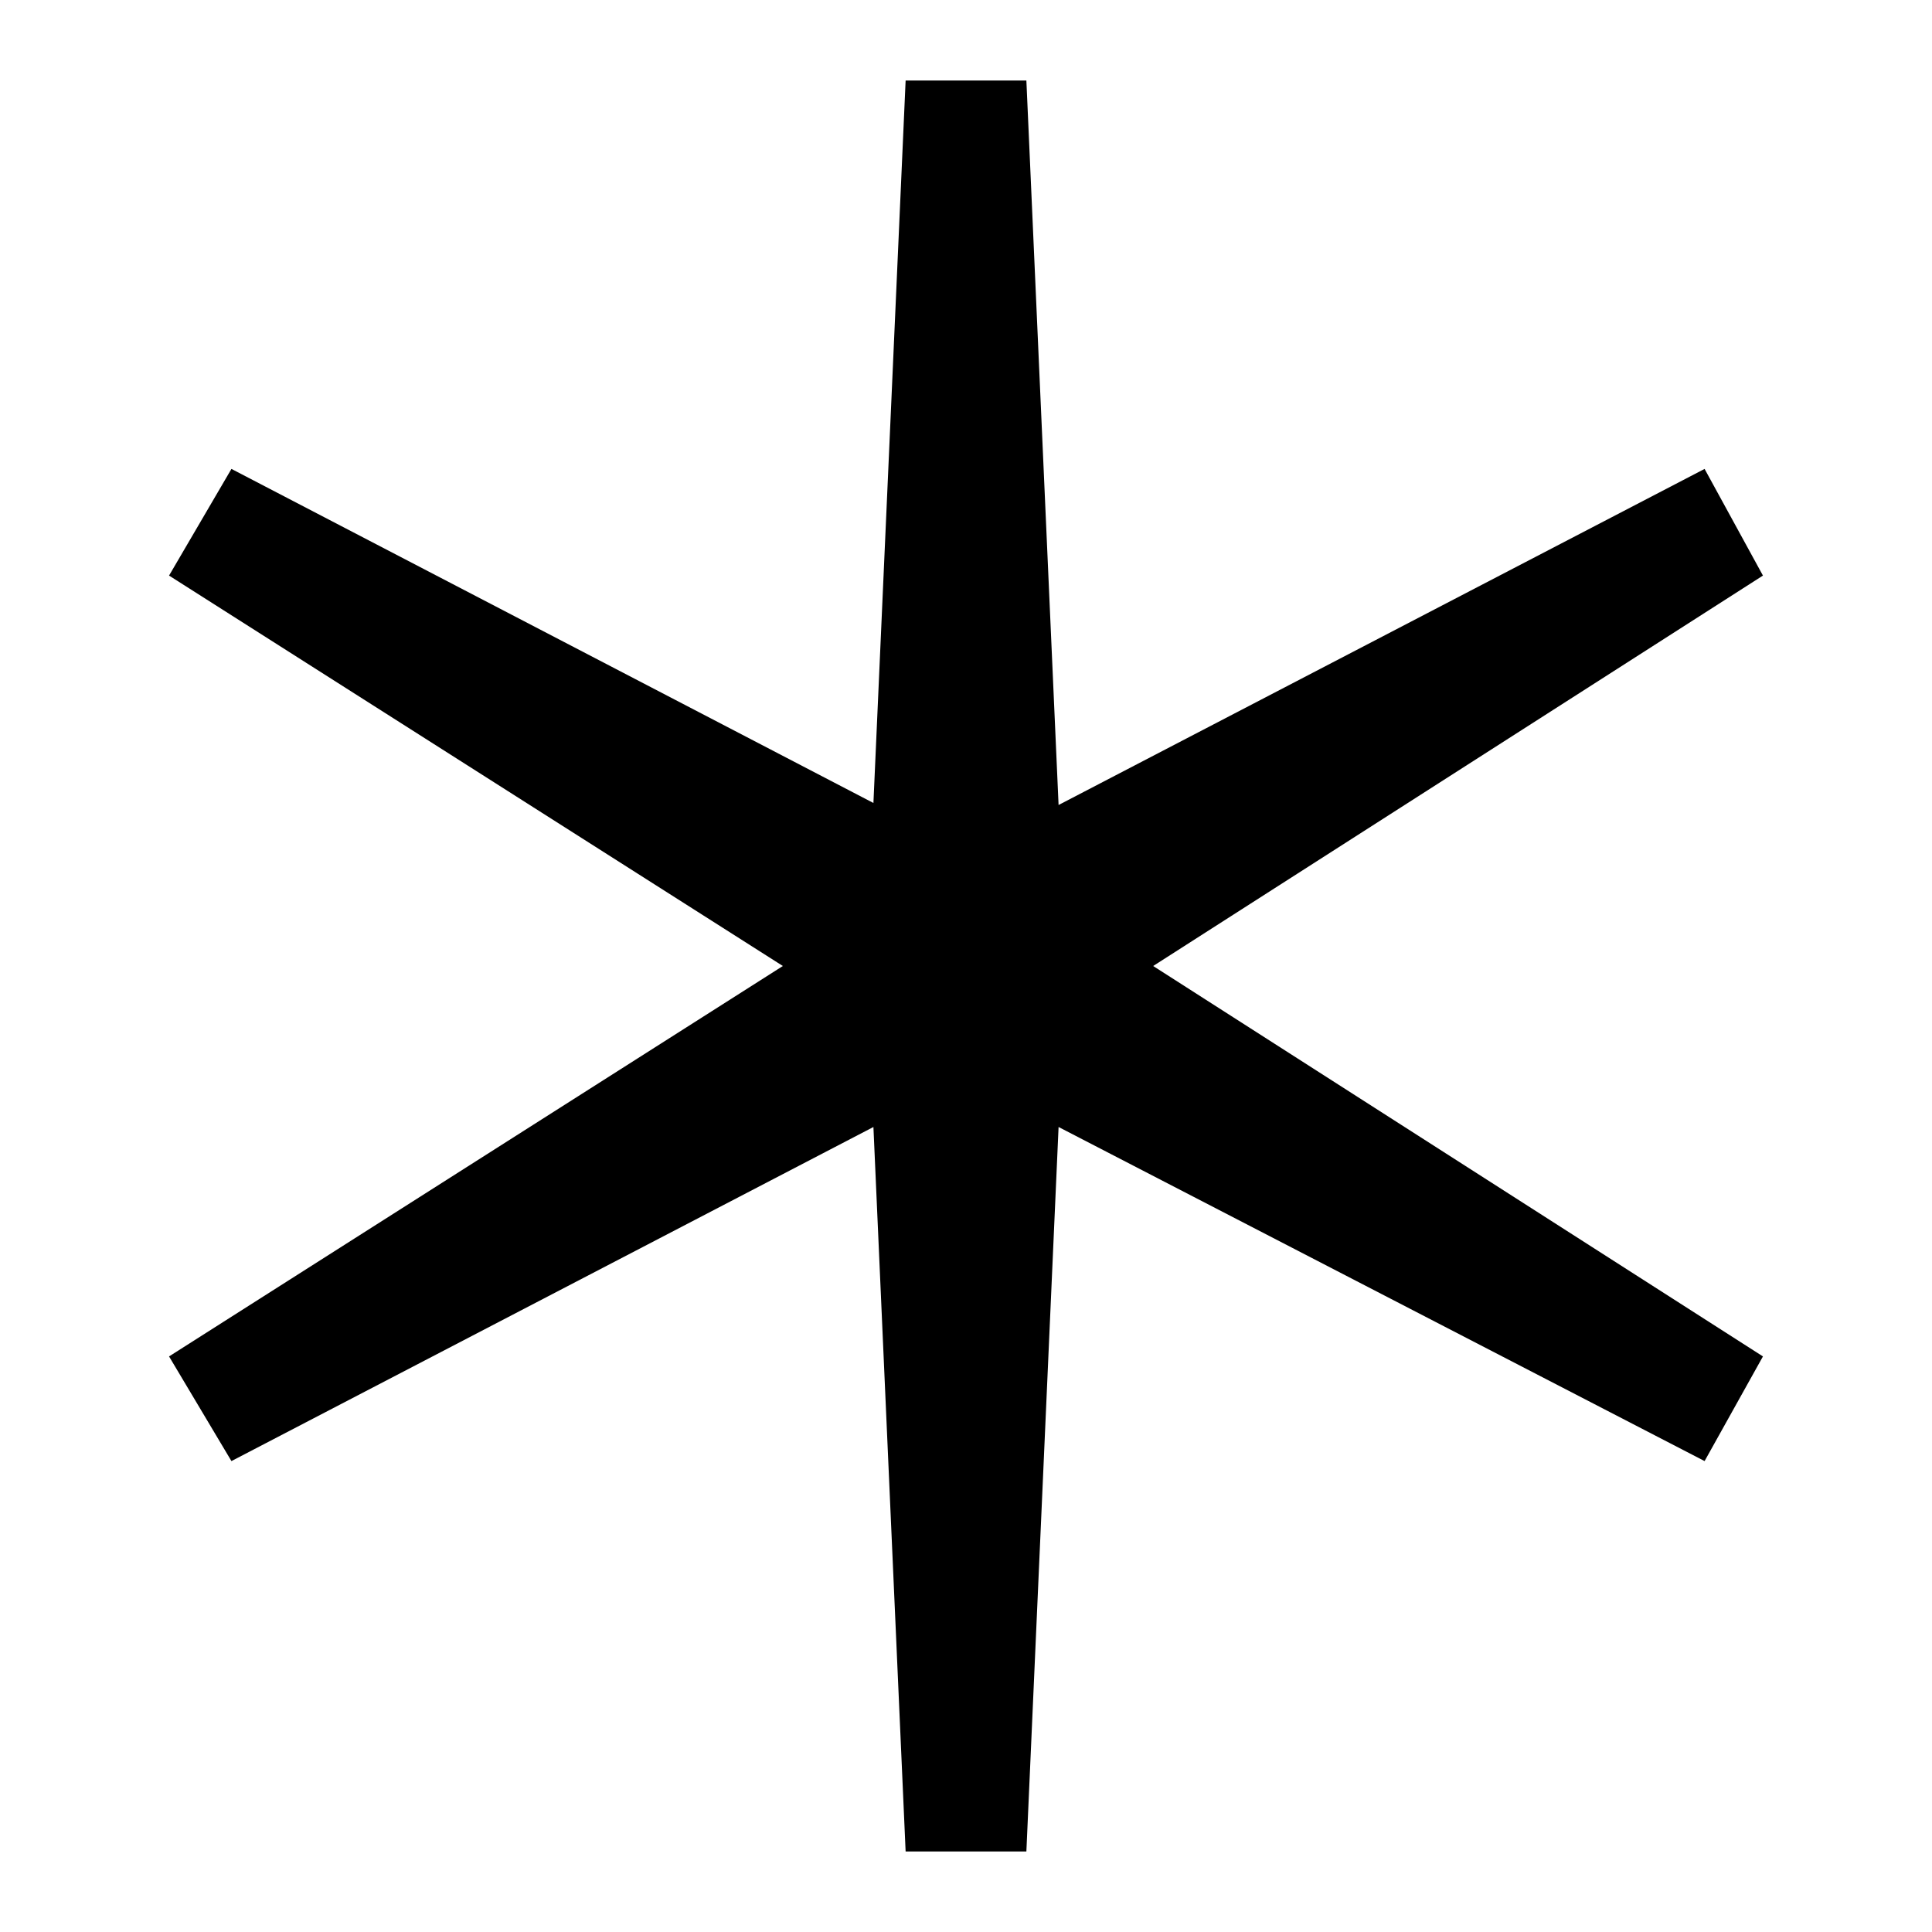 <svg
	viewBox="0 0 24 24"
	xmlns="http://www.w3.org/2000/svg"
>
	<path
		fill-rule="evenodd"
		clip-rule="evenodd"
		d="M10.85 14L11.25 23H12.75L13.15 14L21.175 18.15L21.9 16.85L14.325 12L21.9 7.15L21.175 5.825L13.15 10L12.75 1H11.25L10.85 9.975L2.875 5.825L2.1 7.15L9.725 12L2.1 16.85L2.875 18.15L10.85 14Z"
	/>
</svg>
